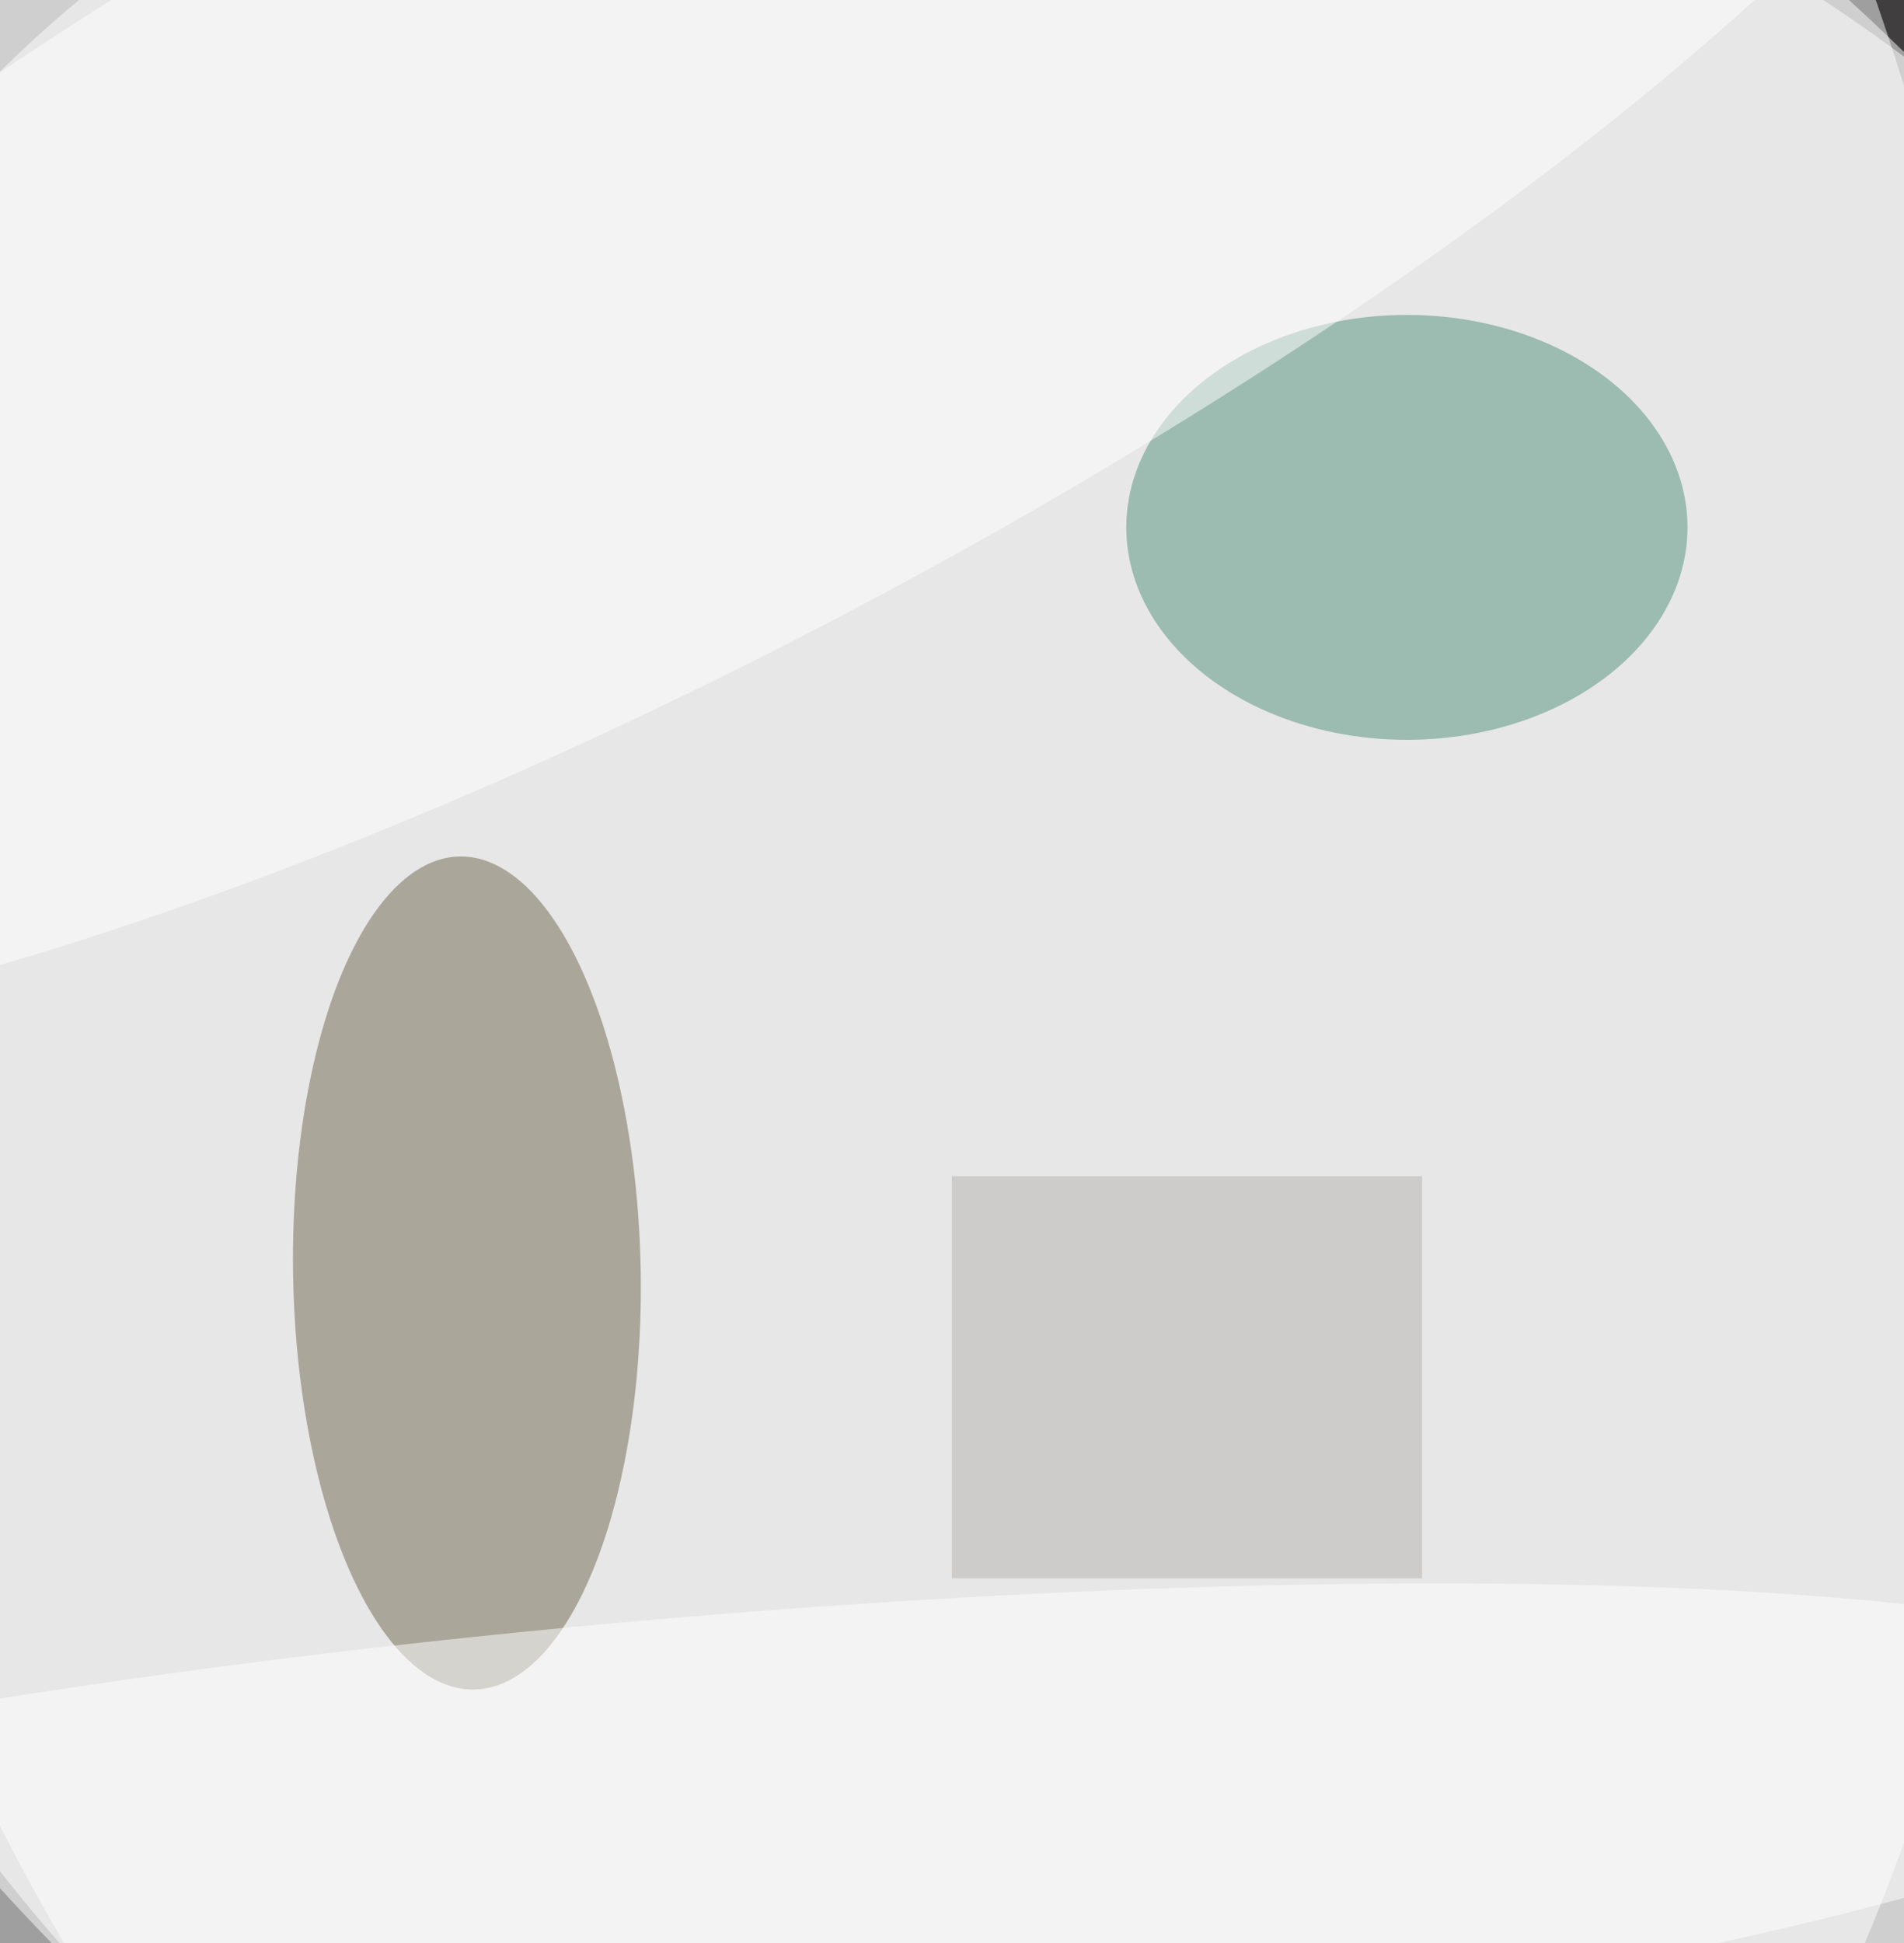 <svg xmlns="http://www.w3.org/2000/svg" viewBox="0 0 300 306"><path fill="#403e3e" d="M0 0h300v306H0z"/><g fill-opacity=".5" transform="translate(.6 .6) scale(1.195)"><circle r="1" fill="#fff" transform="rotate(45.9 -92.2 221.5) scale(226.891 174.477)"/><circle r="1" fill="#fff" transform="matrix(107.478 -138.021 160.471 124.96 147.3 148.2)"/><circle r="1" fill="#fff" transform="matrix(-32.199 -247.918 151.372 -19.66 113.9 98)"/><circle r="1" fill="#6f674f" transform="rotate(179 29.8 83.9) scale(22.917 54.905)"/><ellipse cx="185" cy="69" fill="#50907d" rx="37" ry="28"/><circle r="1" fill="#fff" transform="rotate(-28.1 95 -161.5) scale(209.876 59.408)"/><path fill="#b2b2b1" d="M187 207.5h-62v-53h62z"/><circle r="1" fill="#fff" transform="matrix(-204.837 17.458 -2.627 -30.825 90.4 243.6)"/></g></svg>